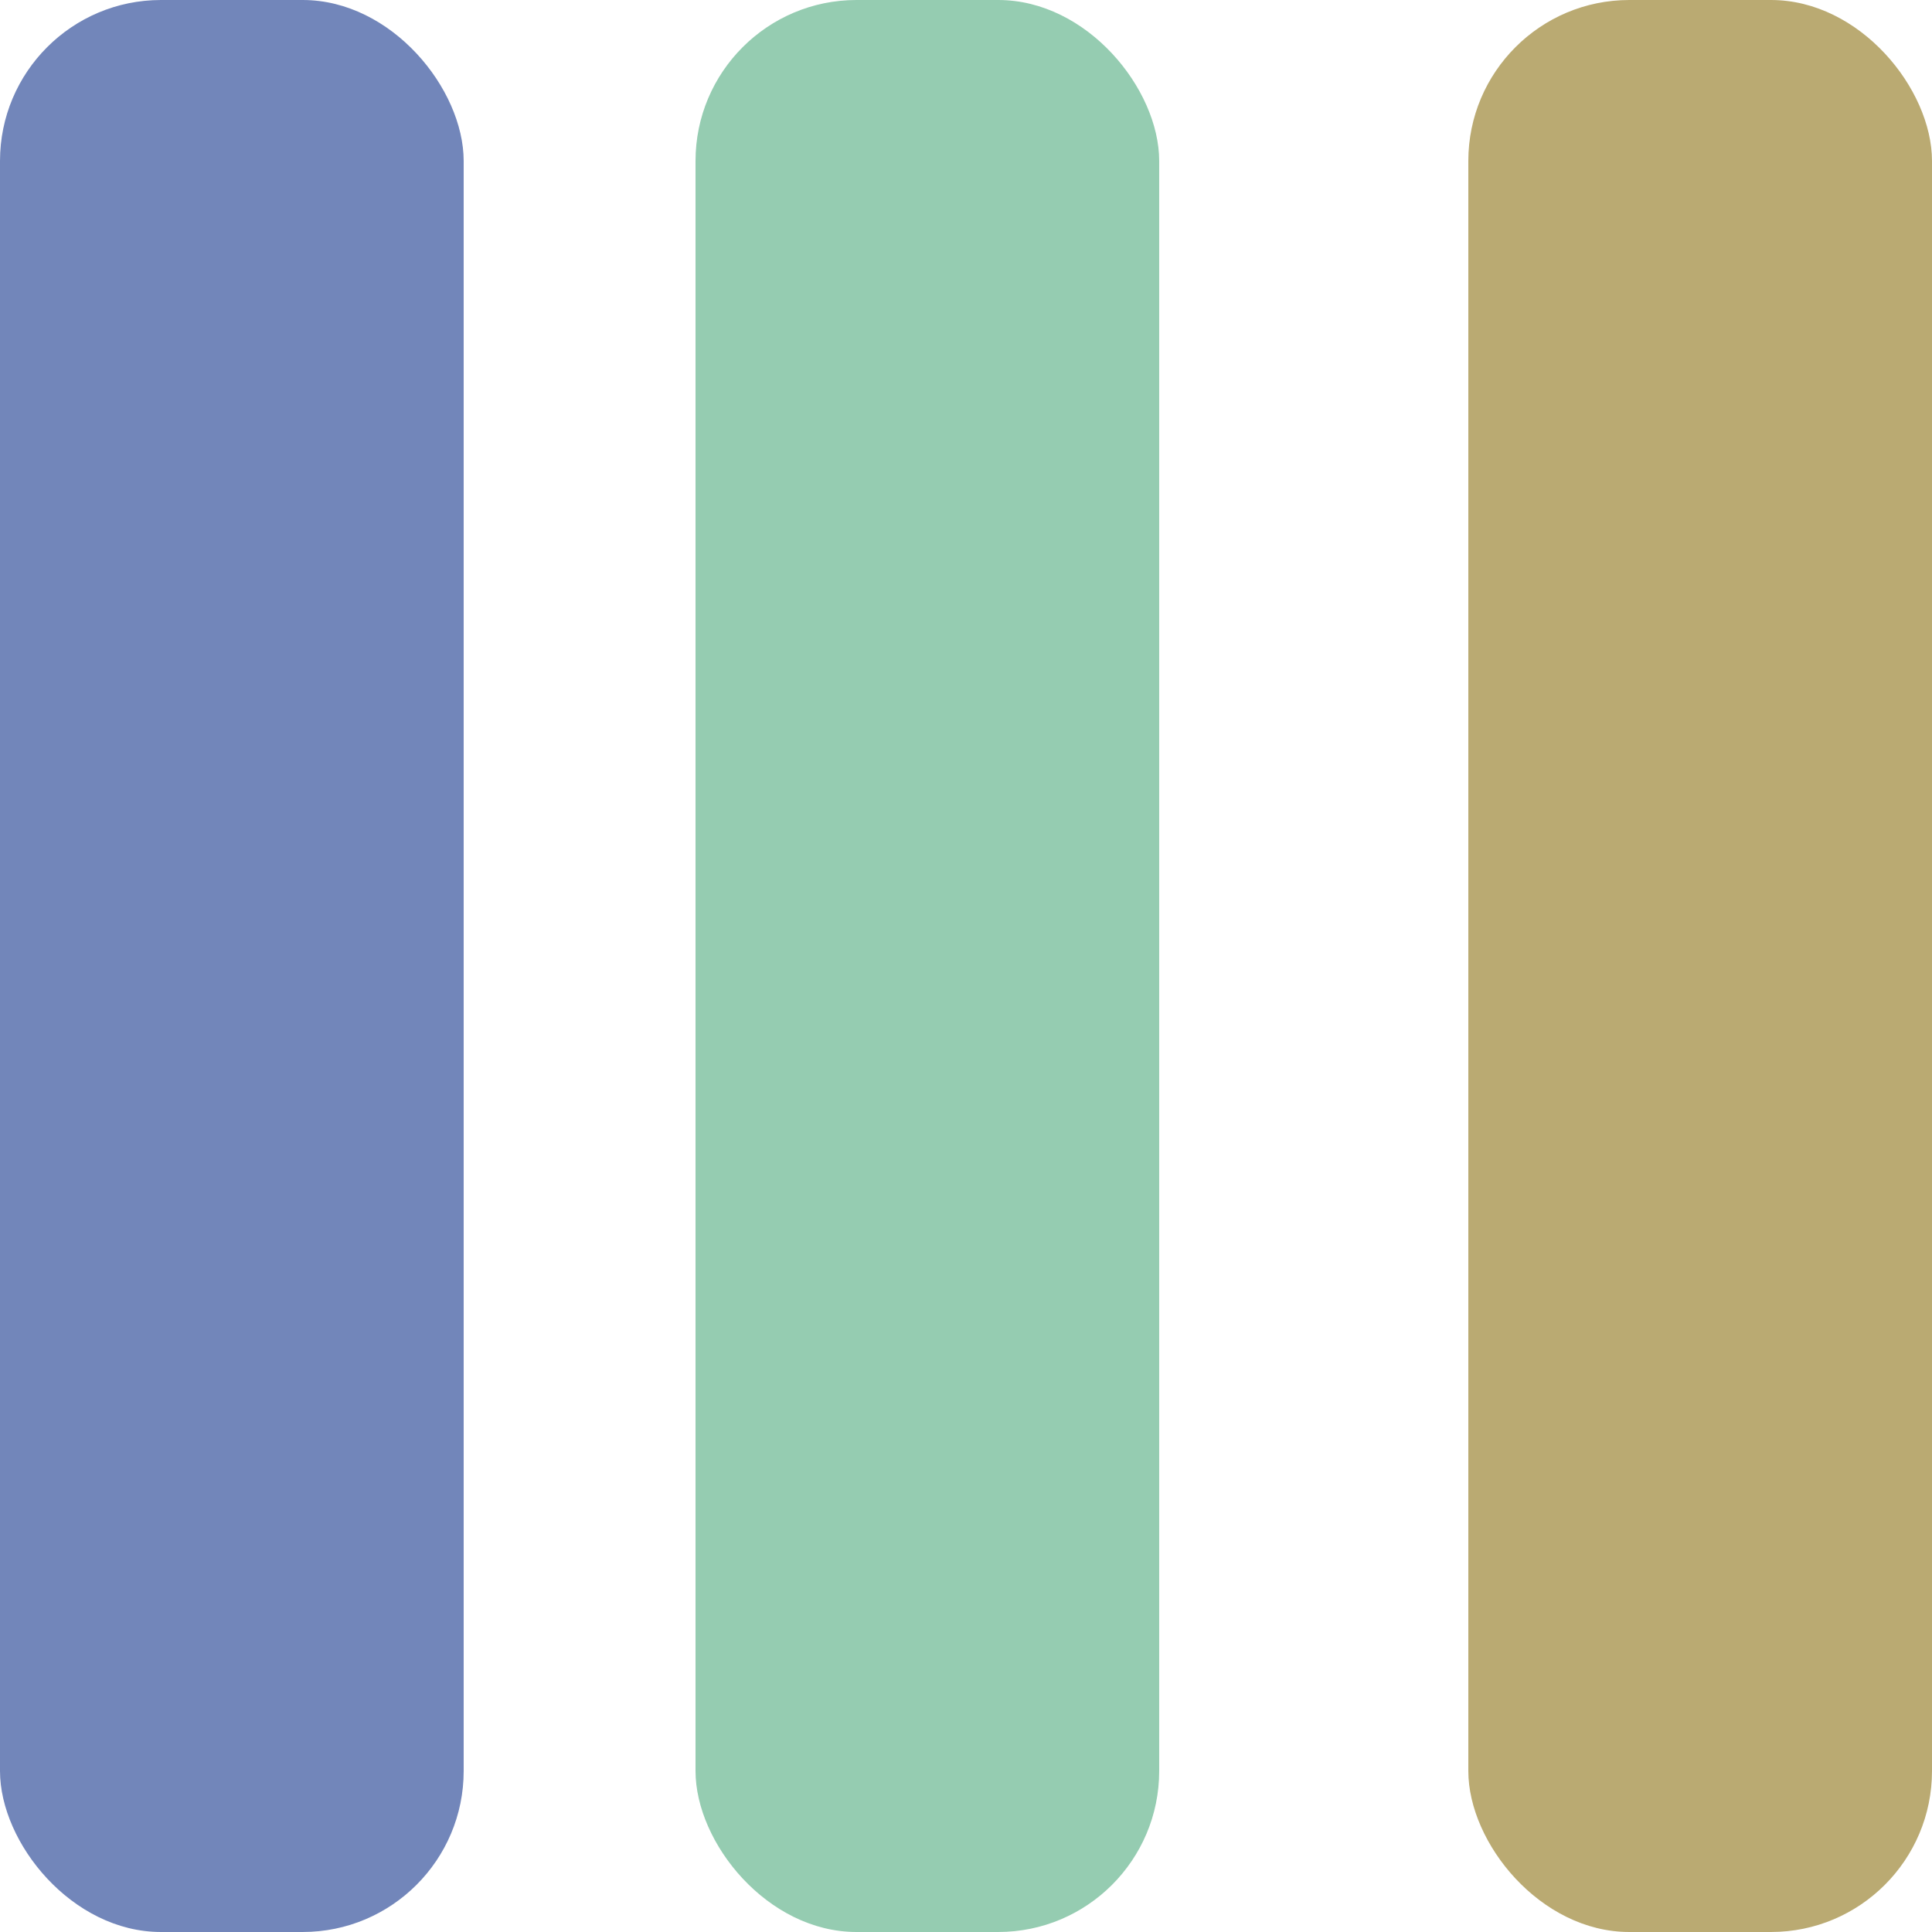 <svg width="24" height="24" viewBox="0 0 24 24" fill="none" xmlns="http://www.w3.org/2000/svg">
<rect x="18.24" width="5.76" height="24" rx="2" fill="#BAAA72"/>
<rect width="5.76" height="24" rx="2" fill="#7286BA"/>
<rect opacity="0.75" x="8.64" width="5.76" height="24" rx="2" fill="#72BA97"/>
</svg>

